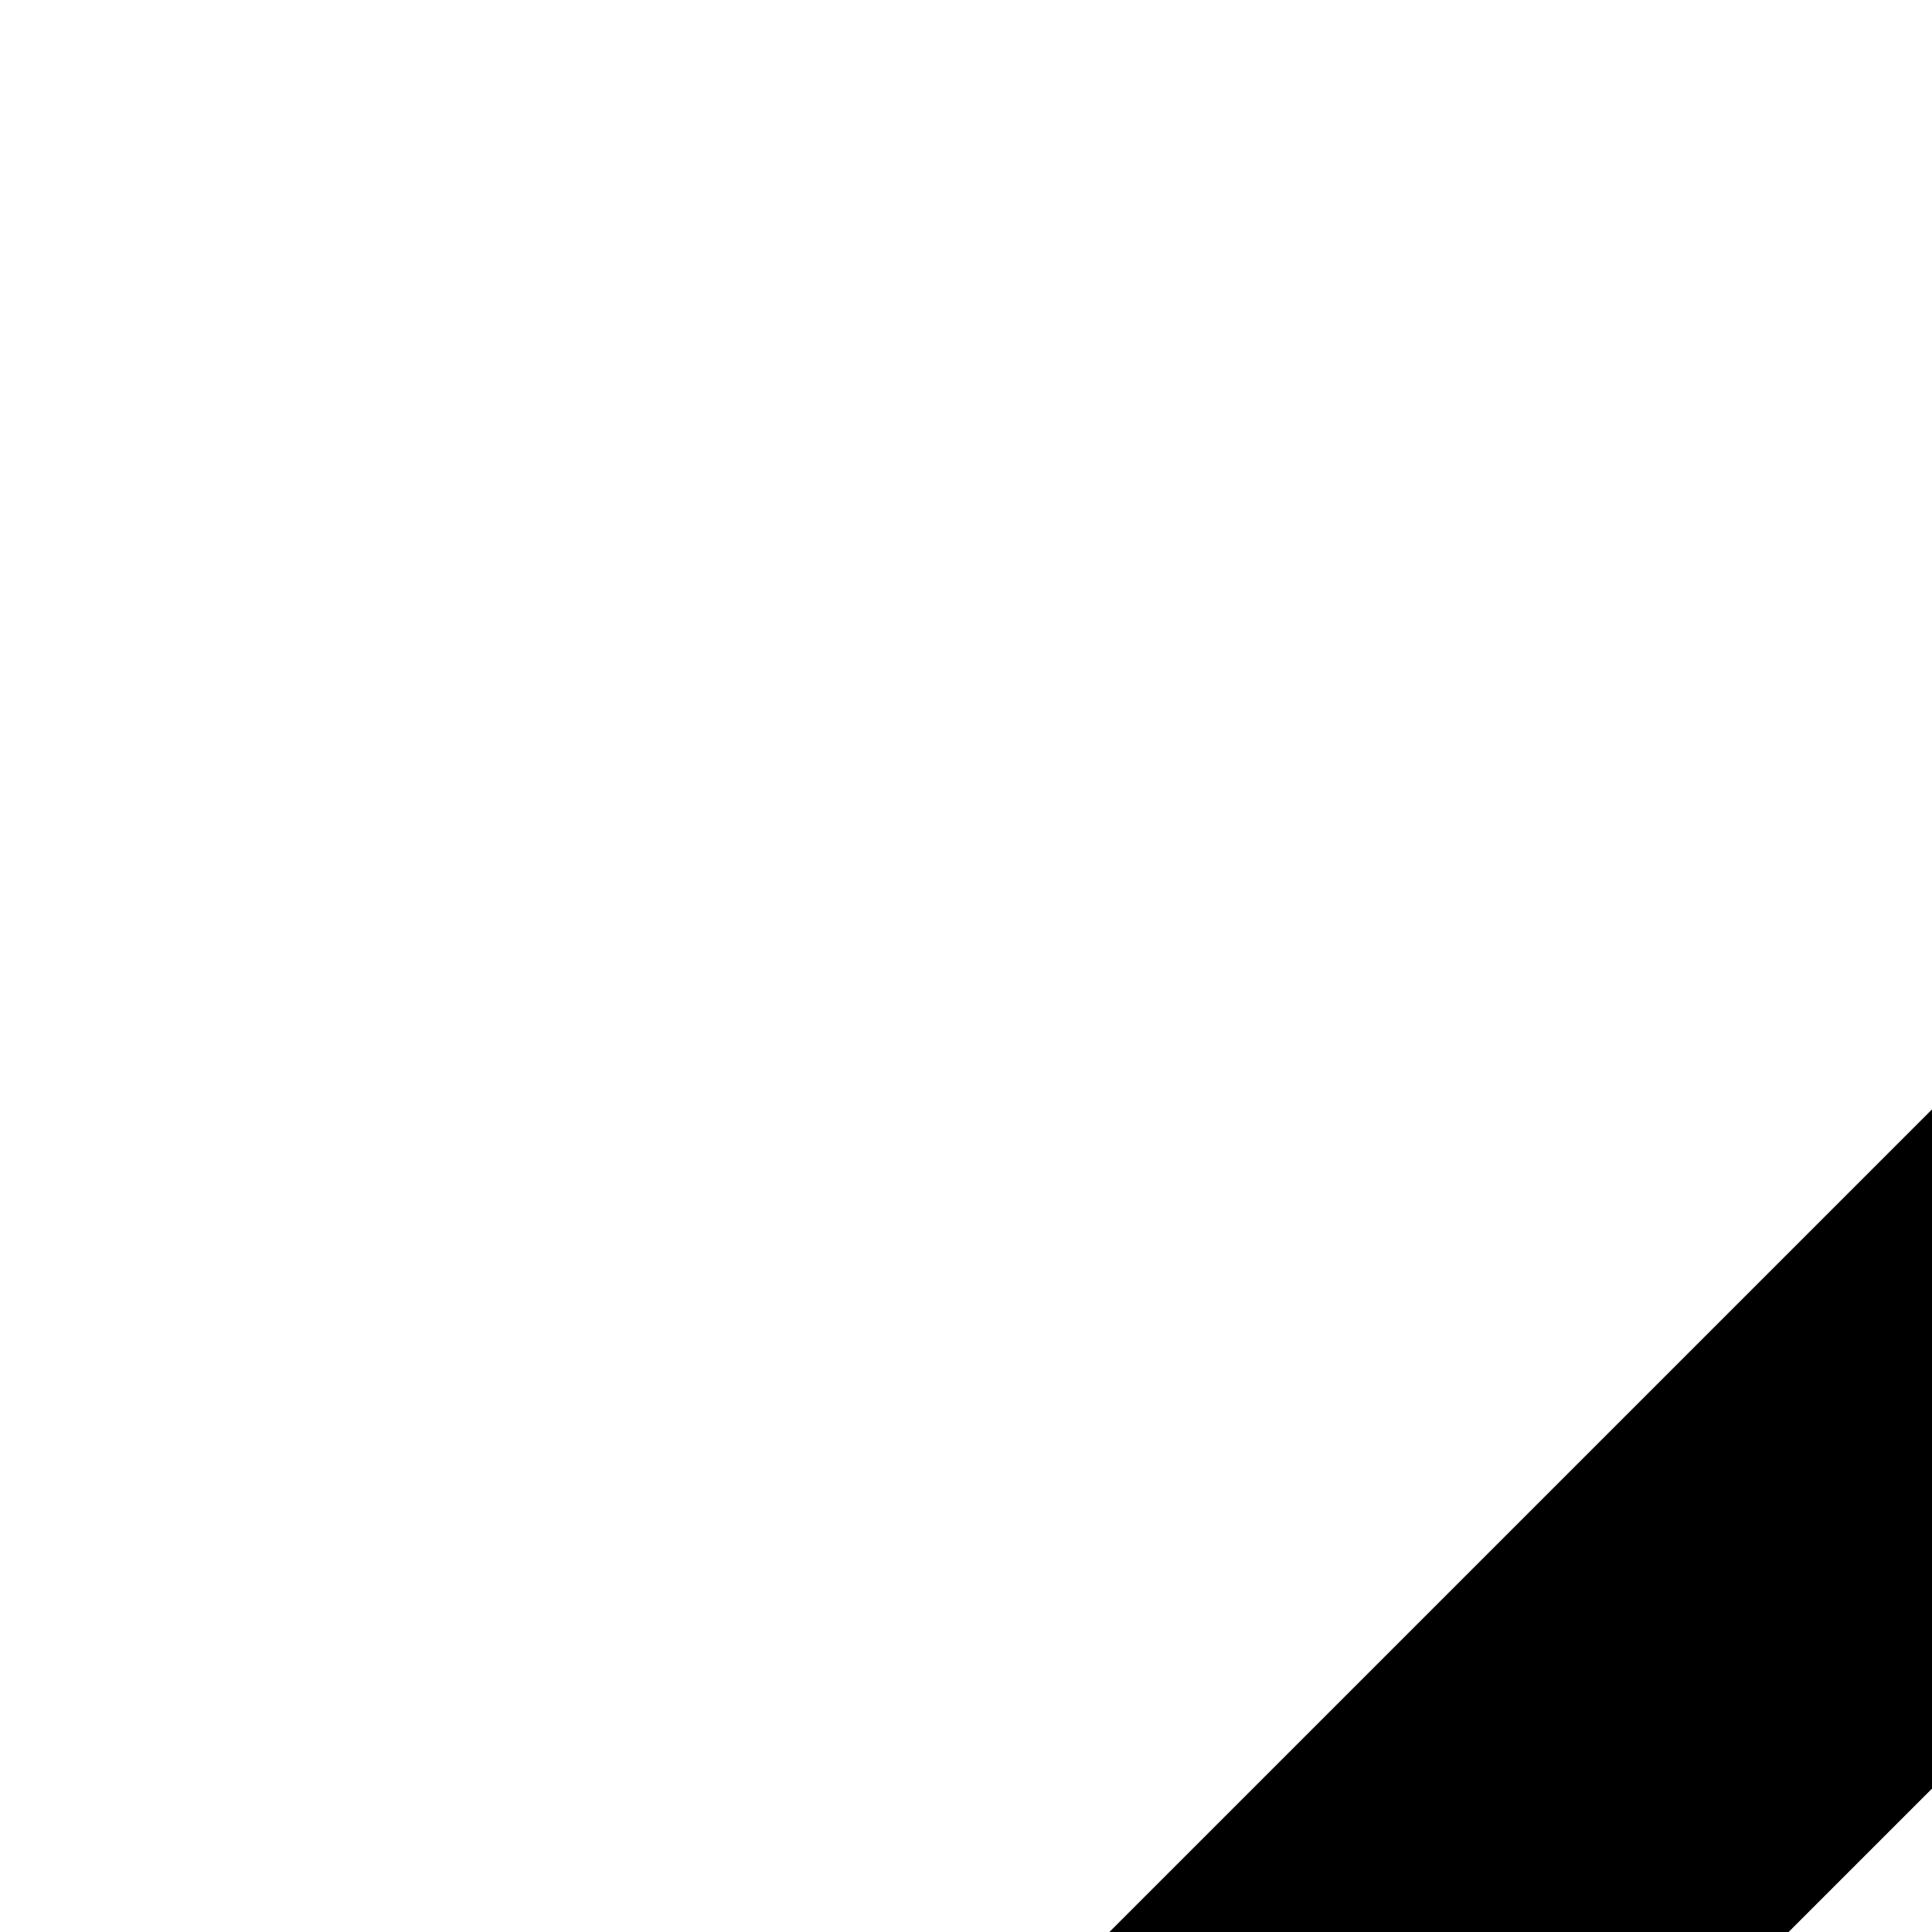 <svg xmlns="http://www.w3.org/2000/svg" version="1.1" viewBox="0 0 512 512" fill="currentColor"><path fill="currentColor" d="M1408 640q128 0 245 48t208 139q91 91 139 208t48 245q0 133-50 249t-137 204t-203 137t-250 50v-128q106 0 199-40t162-110t110-163t41-199q0-106-40-199t-110-162t-163-110t-199-41H859l402 403l-90 90l-557-557l557-557l90 90l-402 403zM282 704l467 467l-90 90l-557-557l557-557l90 90z"/></svg>